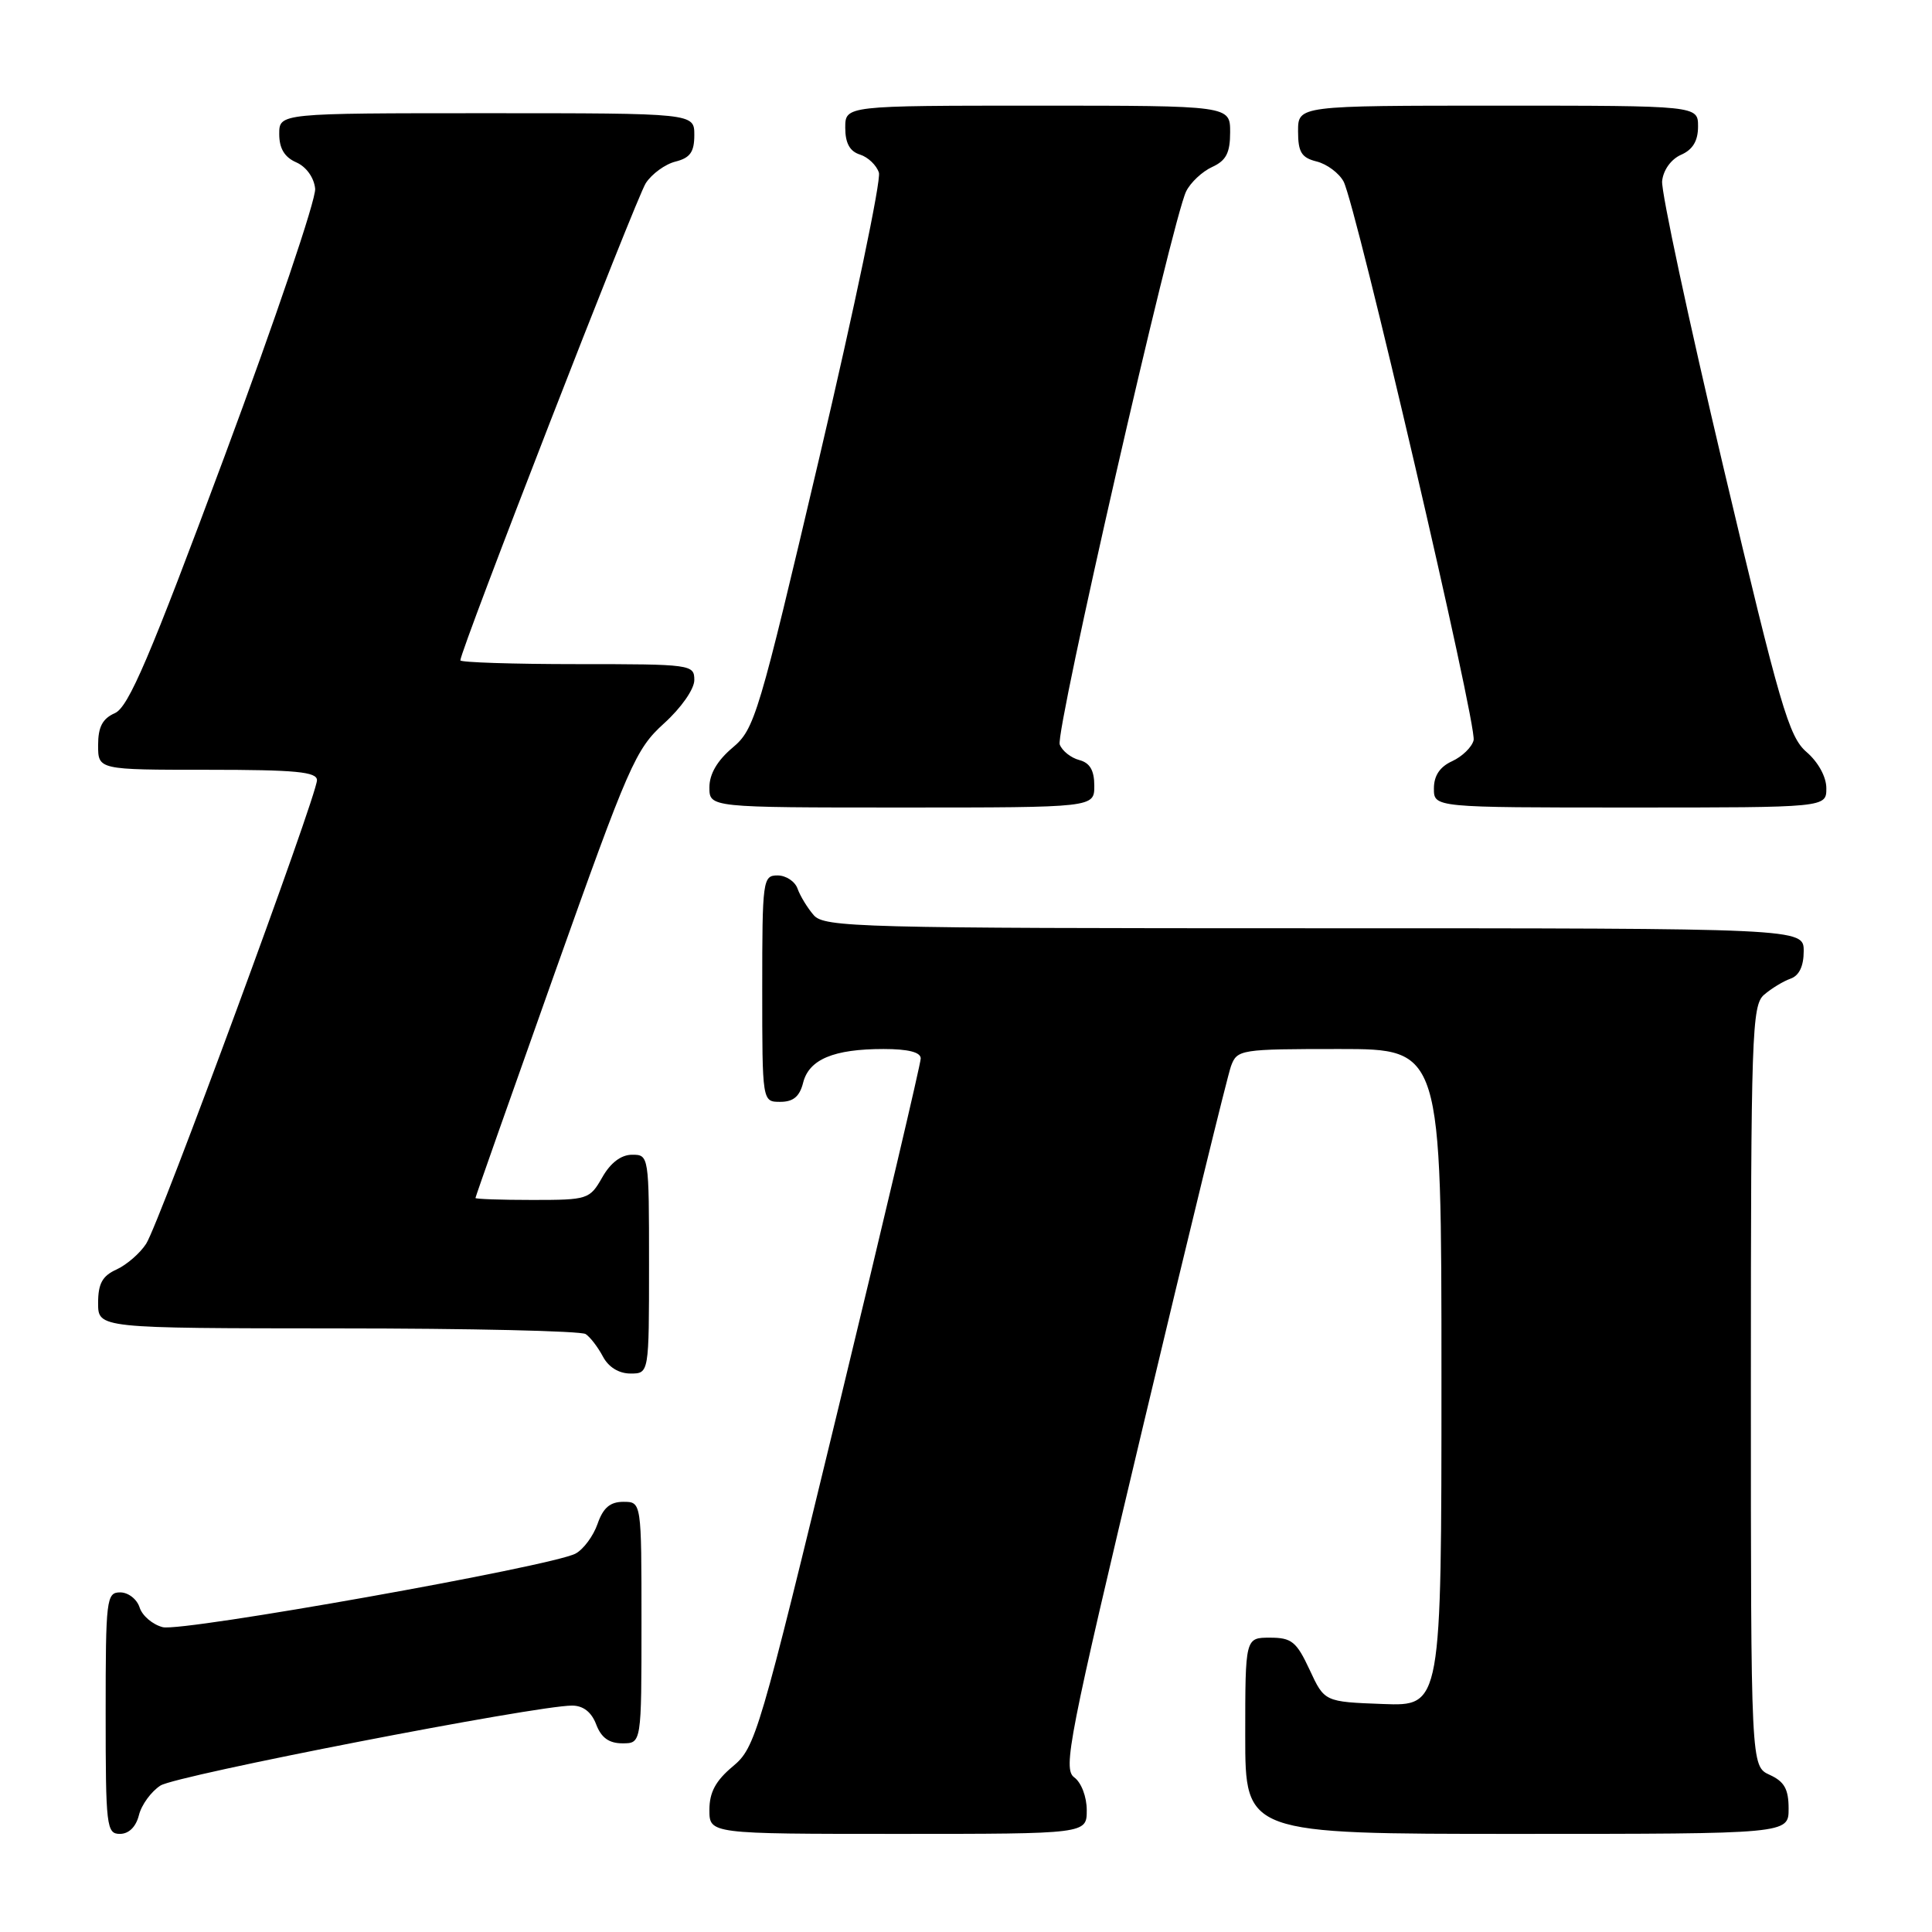 <?xml version="1.0" encoding="UTF-8" standalone="no"?>
<!DOCTYPE svg PUBLIC "-//W3C//DTD SVG 1.1//EN" "http://www.w3.org/Graphics/SVG/1.1/DTD/svg11.dtd" >
<svg xmlns="http://www.w3.org/2000/svg" xmlns:xlink="http://www.w3.org/1999/xlink" version="1.1" viewBox="0 0 256 256">
 <g >
 <path fill="currentColor"
d=" M 18.41 240.51 C 18.75 239.14 20.04 237.38 21.27 236.59 C 23.37 235.25 70.97 226.00 75.80 226.00 C 77.28 226.00 78.38 226.86 79.00 228.50 C 79.67 230.26 80.70 231.00 82.48 231.00 C 85.00 231.00 85.00 231.00 85.00 215.00 C 85.00 199.00 85.00 199.00 82.60 199.00 C 80.84 199.00 79.92 199.79 79.18 201.92 C 78.62 203.53 77.31 205.30 76.26 205.86 C 73.12 207.54 24.18 216.26 21.57 215.61 C 20.23 215.27 18.85 214.10 18.50 213.00 C 18.15 211.90 17.00 211.00 15.93 211.00 C 14.10 211.00 14.00 211.85 14.00 227.00 C 14.00 242.03 14.11 243.00 15.89 243.00 C 17.07 243.00 18.02 242.07 18.41 240.51 Z  M 144.00 239.86 C 144.00 238.09 143.28 236.19 142.34 235.51 C 140.82 234.39 141.61 230.37 151.48 188.89 C 157.42 163.93 162.66 142.49 163.12 141.25 C 163.93 139.07 164.36 139.00 177.48 139.00 C 191.00 139.00 191.00 139.00 191.00 182.54 C 191.00 226.08 191.00 226.08 183.25 225.79 C 175.50 225.50 175.50 225.50 173.53 221.25 C 171.79 217.52 171.15 217.00 168.28 217.00 C 165.00 217.00 165.00 217.00 165.00 230.00 C 165.00 243.00 165.00 243.00 201.00 243.00 C 237.00 243.00 237.00 243.00 237.00 239.66 C 237.00 237.07 236.44 236.07 234.50 235.18 C 232.00 234.04 232.00 234.04 232.00 183.68 C 232.00 136.95 232.13 133.20 233.75 131.81 C 234.71 130.98 236.29 130.02 237.25 129.68 C 238.40 129.28 239.00 128.02 239.00 126.03 C 239.00 123.00 239.00 123.00 174.15 123.00 C 113.64 123.00 109.21 122.88 107.81 121.25 C 106.98 120.29 106.02 118.71 105.68 117.75 C 105.34 116.79 104.15 116.00 103.03 116.00 C 101.08 116.00 101.00 116.59 101.00 131.00 C 101.00 146.00 101.00 146.00 103.39 146.00 C 105.12 146.00 105.96 145.29 106.42 143.46 C 107.20 140.37 110.47 139.00 117.07 139.00 C 120.35 139.00 122.00 139.42 122.00 140.25 C 122.00 140.94 117.10 161.74 111.11 186.48 C 100.59 229.90 100.11 231.54 97.11 234.05 C 94.83 235.95 94.00 237.49 94.00 239.82 C 94.00 243.00 94.00 243.00 119.00 243.00 C 144.00 243.00 144.00 243.00 144.00 239.86 Z  M 86.00 167.50 C 86.00 153.13 85.98 153.00 83.75 153.01 C 82.30 153.01 80.89 154.08 79.80 156.01 C 78.14 158.92 77.88 159.00 70.55 159.00 C 66.40 159.00 63.00 158.88 63.00 158.74 C 63.00 158.59 67.72 145.20 73.48 128.99 C 83.32 101.32 84.21 99.28 87.98 95.86 C 90.26 93.80 92.00 91.31 92.00 90.11 C 92.00 88.05 91.61 88.00 76.50 88.00 C 67.97 88.00 61.00 87.77 61.00 87.50 C 61.00 86.18 84.30 26.22 85.57 24.27 C 86.37 23.04 88.14 21.75 89.51 21.41 C 91.45 20.92 92.00 20.14 92.00 17.89 C 92.00 15.00 92.00 15.00 64.50 15.00 C 37.00 15.00 37.00 15.00 37.00 17.76 C 37.00 19.67 37.70 20.83 39.25 21.51 C 40.58 22.09 41.61 23.53 41.76 25.00 C 41.90 26.38 36.49 42.35 29.74 60.50 C 19.83 87.14 17.03 93.69 15.23 94.49 C 13.58 95.22 13.00 96.32 13.00 98.74 C 13.00 102.00 13.00 102.00 27.50 102.00 C 39.18 102.00 42.00 102.27 42.00 103.38 C 42.00 105.41 21.12 162.09 19.37 164.80 C 18.56 166.06 16.79 167.59 15.45 168.21 C 13.56 169.06 13.00 170.09 13.00 172.66 C 13.00 176.00 13.00 176.00 44.75 176.02 C 62.21 176.02 77.00 176.36 77.60 176.77 C 78.21 177.17 79.23 178.51 79.89 179.75 C 80.63 181.15 82.00 182.00 83.54 182.00 C 86.00 182.00 86.00 182.00 86.00 167.50 Z  M 145.00 104.12 C 145.00 102.08 144.42 101.08 143.01 100.71 C 141.91 100.42 140.74 99.50 140.42 98.65 C 139.80 97.04 155.33 29.10 157.17 25.36 C 157.75 24.18 159.30 22.73 160.61 22.13 C 162.47 21.28 163.00 20.26 163.00 17.52 C 163.00 14.00 163.00 14.00 137.50 14.00 C 112.00 14.00 112.00 14.00 112.00 16.93 C 112.00 18.96 112.60 20.06 113.95 20.48 C 115.02 20.82 116.15 21.90 116.46 22.88 C 116.77 23.86 113.22 40.82 108.58 60.58 C 100.50 94.93 100.00 96.61 97.07 99.07 C 95.05 100.77 94.00 102.56 94.00 104.32 C 94.00 107.00 94.00 107.00 119.50 107.00 C 145.00 107.00 145.00 107.00 145.00 104.12 Z  M 242.00 104.45 C 242.00 102.94 240.93 100.99 239.38 99.65 C 237.04 97.64 235.87 93.64 228.37 61.95 C 223.76 42.45 220.10 25.38 220.24 24.00 C 220.39 22.53 221.43 21.09 222.75 20.51 C 224.30 19.83 225.00 18.67 225.00 16.76 C 225.00 14.00 225.00 14.00 198.50 14.00 C 172.00 14.00 172.00 14.00 172.00 17.39 C 172.00 20.16 172.45 20.90 174.47 21.40 C 175.83 21.74 177.43 22.94 178.03 24.05 C 179.68 27.15 195.76 96.20 195.26 98.09 C 195.03 99.01 193.74 100.25 192.42 100.86 C 190.79 101.60 190.00 102.78 190.00 104.48 C 190.00 107.00 190.00 107.00 216.00 107.00 C 242.00 107.00 242.00 107.00 242.00 104.45 Z "/>
</g>
</svg>